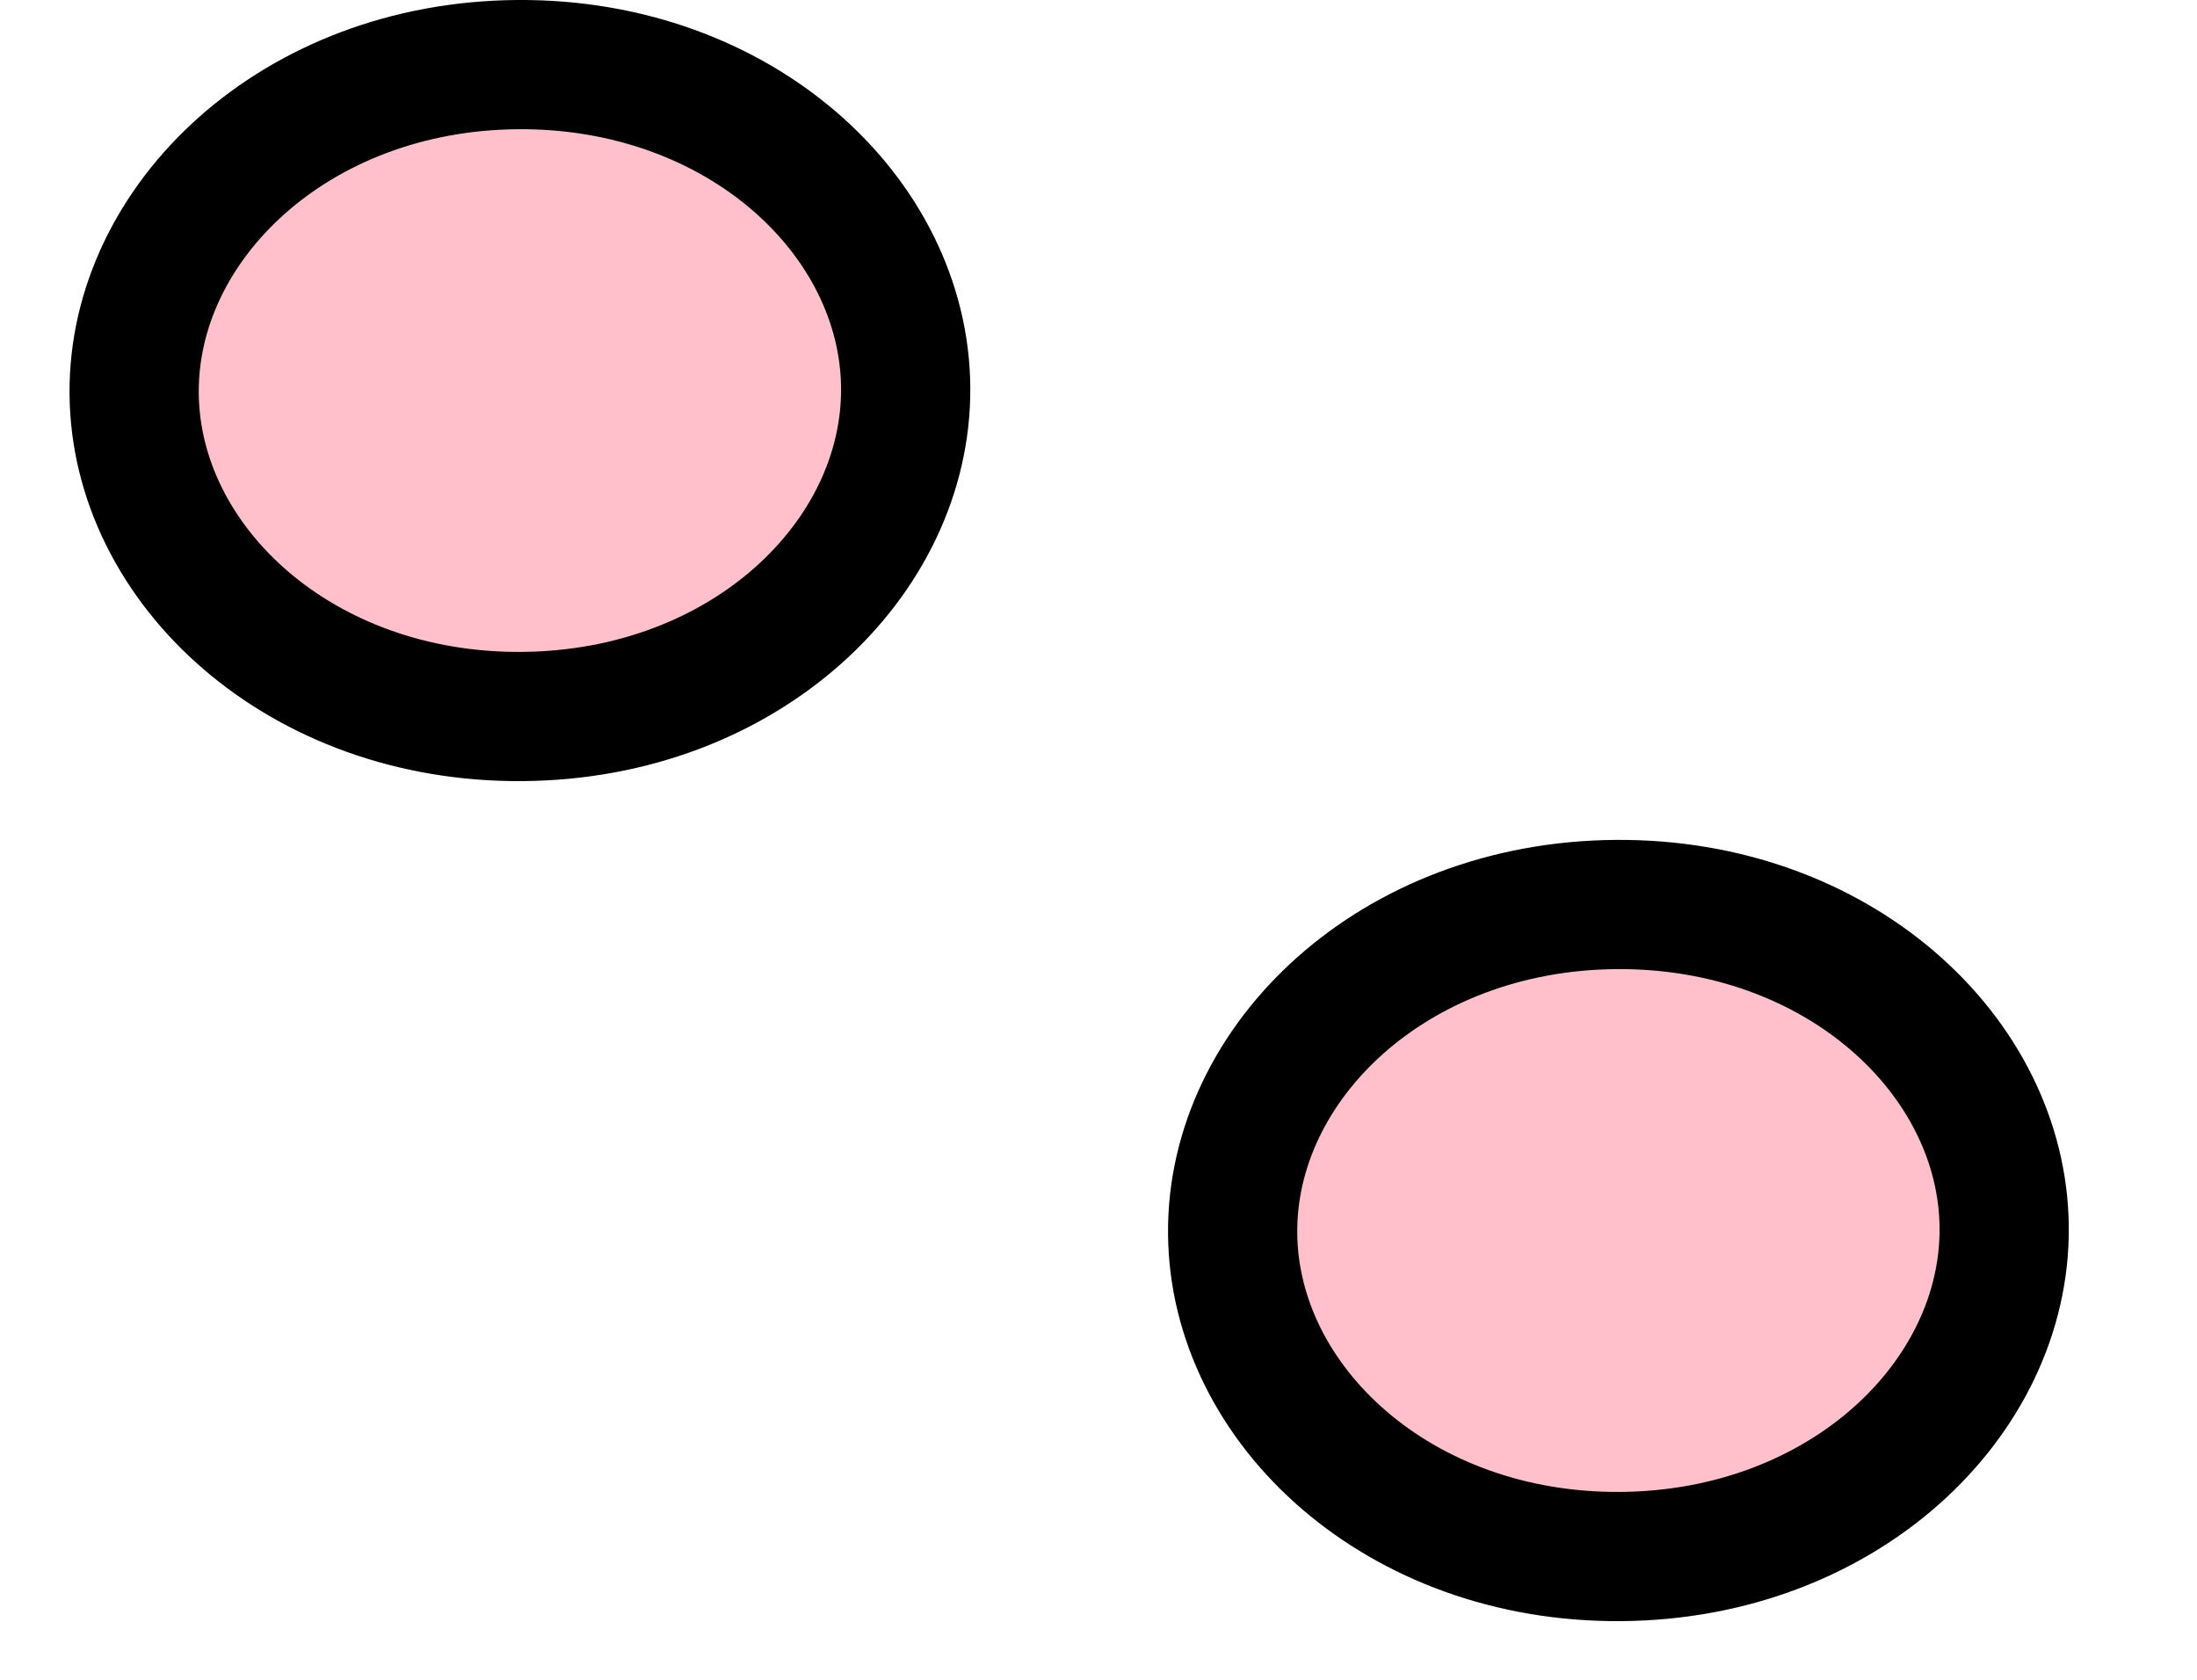 <svg width="17" height="13" viewBox="0 0 17 13" fill="none" xmlns="http://www.w3.org/2000/svg">
<path d="M12.542 12.046C10.824 12.059 9.548 10.874 9.538 9.545C9.528 8.217 10.786 7.013 12.504 7C14.222 6.987 15.498 8.171 15.508 9.5C15.518 10.829 14.26 12.033 12.542 12.046ZM4.042 5.545C2.324 5.559 1.048 4.374 1.038 3.045C1.028 1.717 2.286 0.513 4.004 0.5C5.722 0.487 6.998 1.671 7.008 3C7.018 4.329 5.76 5.532 4.042 5.545Z" fill="#FFC0CB" stroke="black"/>
</svg>

